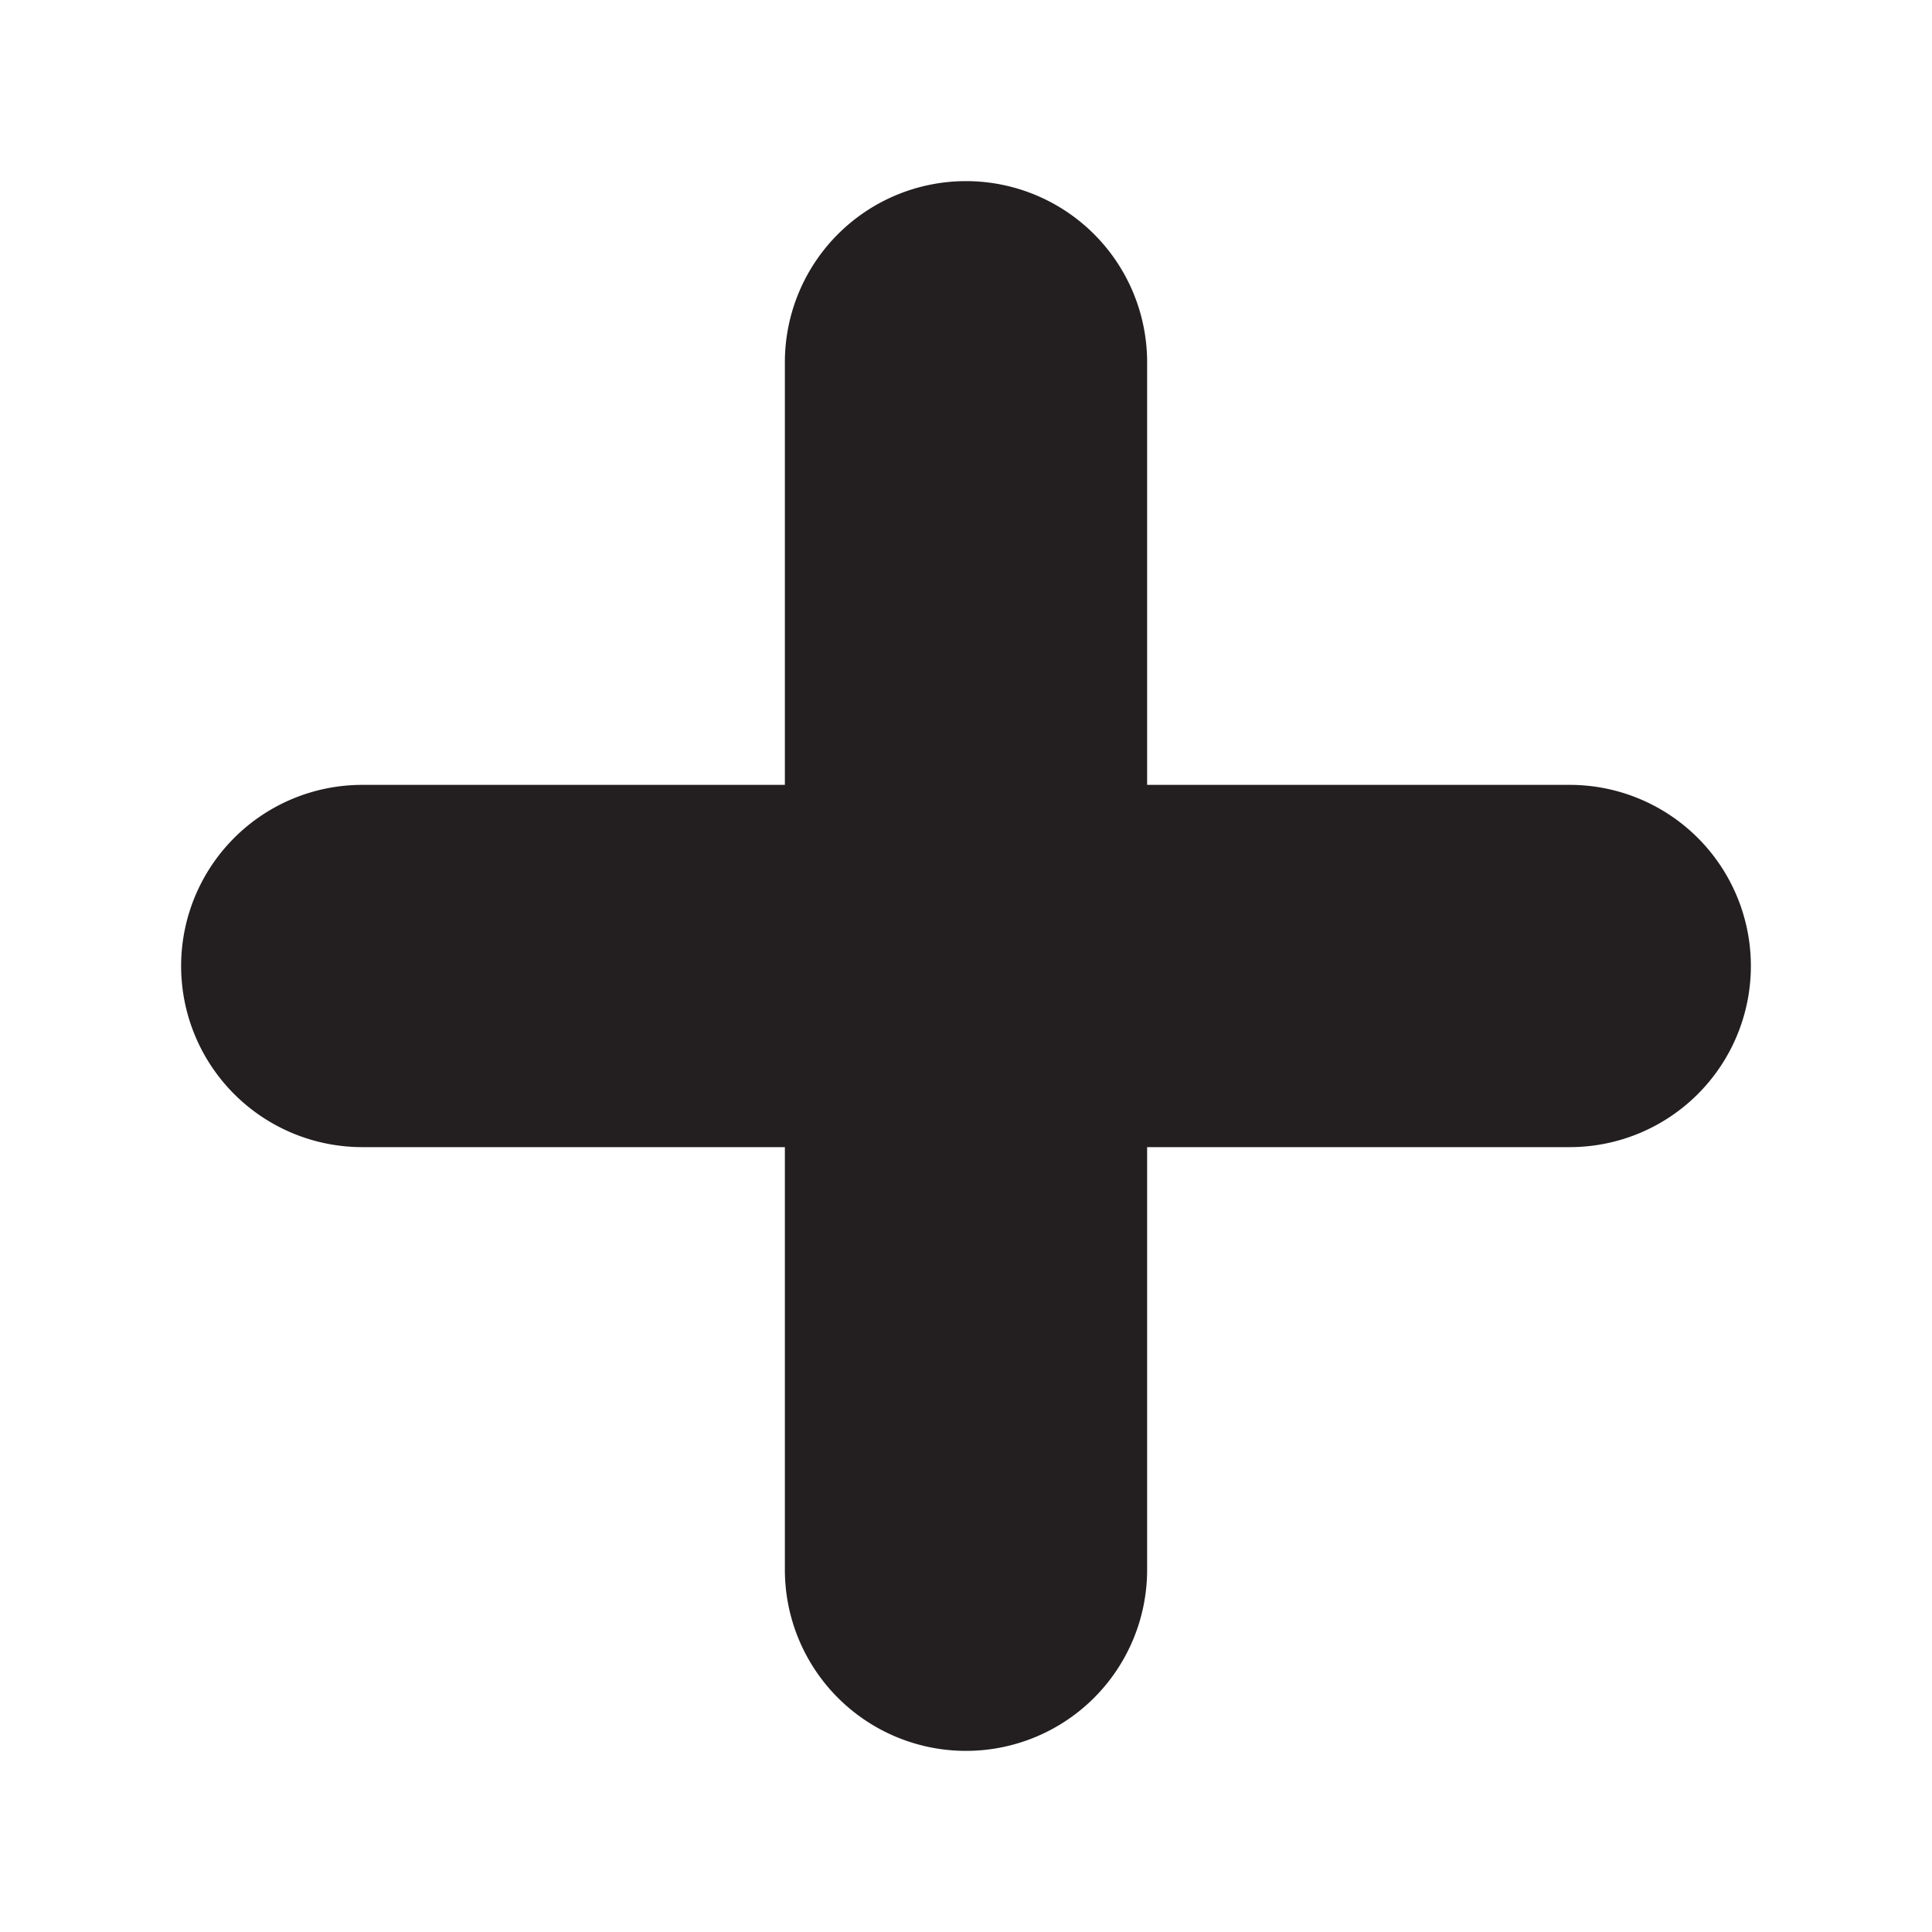 <svg id="Layer_2" data-name="Layer 2" xmlns="http://www.w3.org/2000/svg" viewBox="0 0 32 32"><defs><style>.cls-1{fill:#231f20;}</style></defs><title>add</title><path class="cls-1" d="M26,13H19V6a3,3,0,0,0-6,0v7H6a3,3,0,0,0,0,6h7v7a3,3,0,0,0,6,0V19h7a3,3,0,0,0,0-6Z"/></svg>
